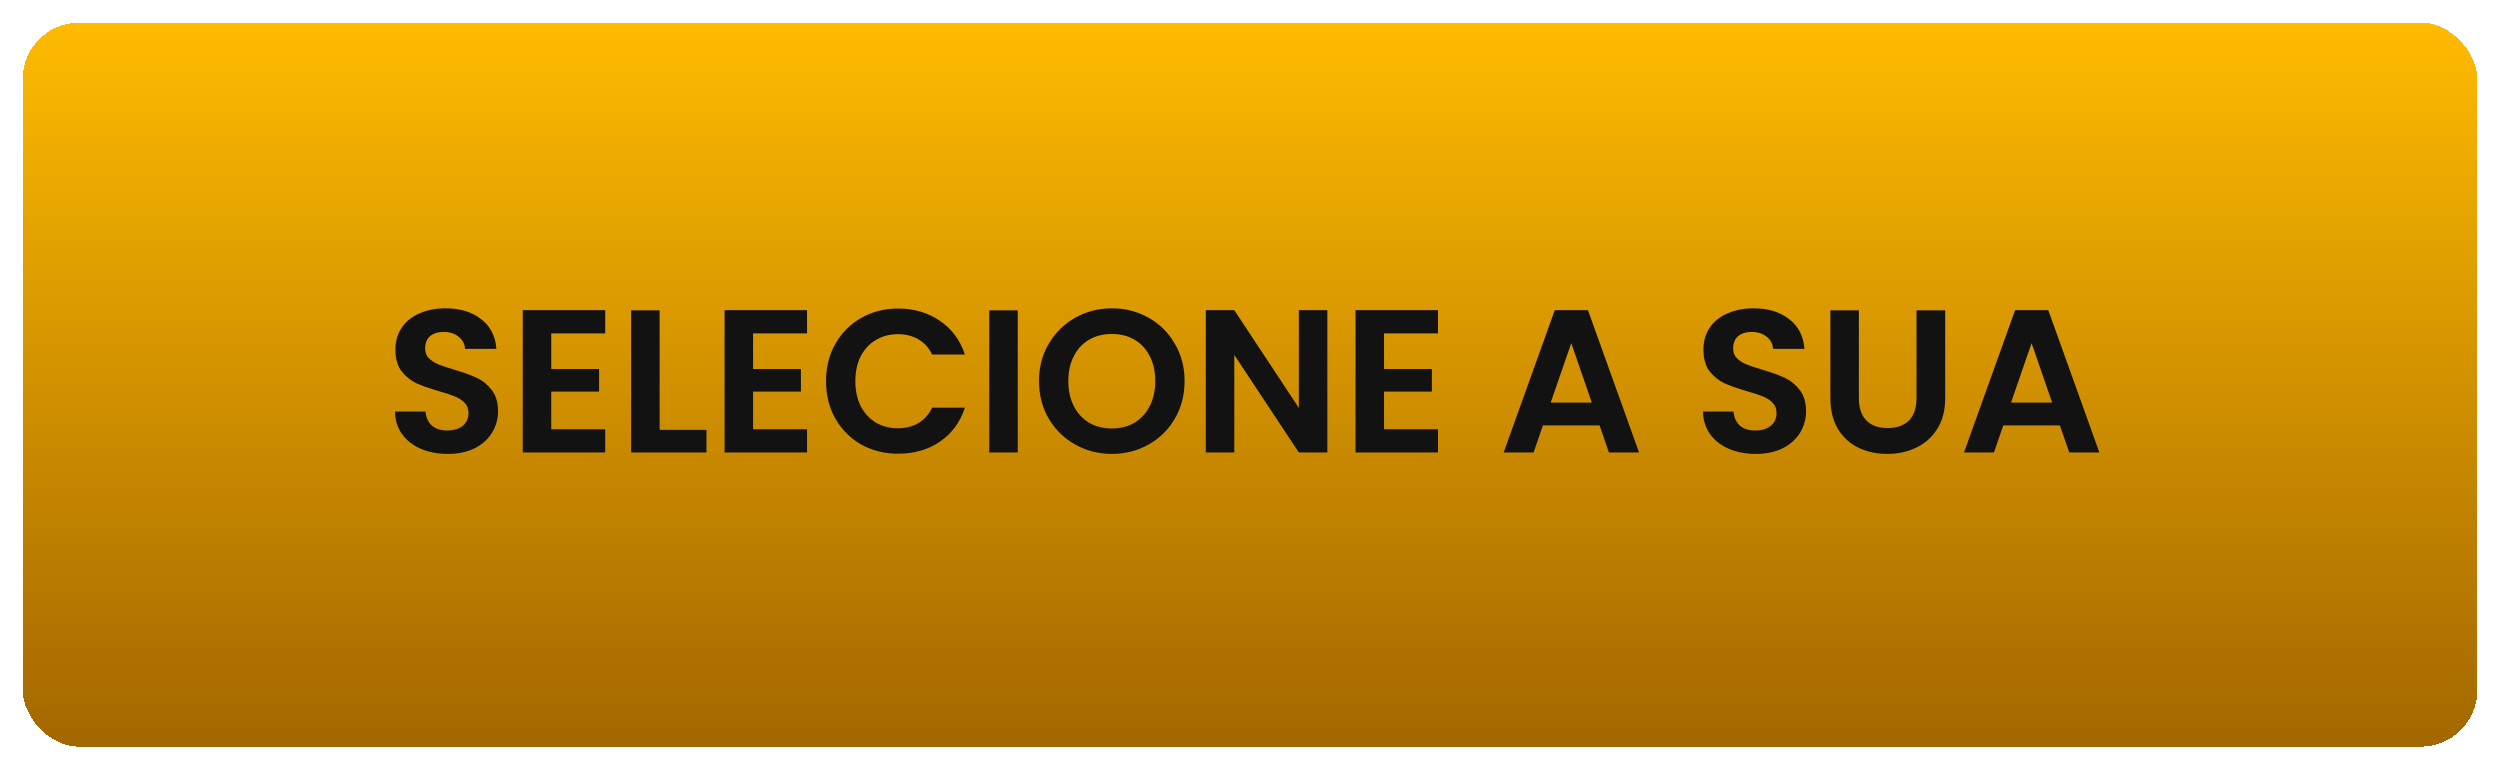 <svg width="221" height="68" viewBox="0 0 221 68" fill="none" xmlns="http://www.w3.org/2000/svg">
<g filter="url(#filter0_d_9_69)">
<rect x="2" y="1" width="217" height="64" rx="5" fill="url(#paint0_linear_9_69)" shape-rendering="crispEdges"/>
<path d="M39.58 39.126C38.704 39.126 37.912 38.976 37.204 38.676C36.508 38.376 35.956 37.944 35.548 37.38C35.14 36.816 34.93 36.15 34.918 35.382H37.618C37.654 35.898 37.834 36.306 38.158 36.606C38.494 36.906 38.95 37.056 39.526 37.056C40.114 37.056 40.576 36.918 40.912 36.642C41.248 36.354 41.416 35.982 41.416 35.526C41.416 35.154 41.302 34.848 41.074 34.608C40.846 34.368 40.558 34.182 40.21 34.05C39.874 33.906 39.406 33.75 38.806 33.582C37.99 33.342 37.324 33.108 36.808 32.88C36.304 32.64 35.866 32.286 35.494 31.818C35.134 31.338 34.954 30.702 34.954 29.91C34.954 29.166 35.14 28.518 35.512 27.966C35.884 27.414 36.406 26.994 37.078 26.706C37.75 26.406 38.518 26.256 39.382 26.256C40.678 26.256 41.728 26.574 42.532 27.21C43.348 27.834 43.798 28.71 43.882 29.838H41.11C41.086 29.406 40.9 29.052 40.552 28.776C40.216 28.488 39.766 28.344 39.202 28.344C38.71 28.344 38.314 28.47 38.014 28.722C37.726 28.974 37.582 29.34 37.582 29.82C37.582 30.156 37.69 30.438 37.906 30.666C38.134 30.882 38.41 31.062 38.734 31.206C39.07 31.338 39.538 31.494 40.138 31.674C40.954 31.914 41.62 32.154 42.136 32.394C42.652 32.634 43.096 32.994 43.468 33.474C43.84 33.954 44.026 34.584 44.026 35.364C44.026 36.036 43.852 36.66 43.504 37.236C43.156 37.812 42.646 38.274 41.974 38.622C41.302 38.958 40.504 39.126 39.58 39.126ZM48.731 28.47V31.62H52.961V33.618H48.731V36.948H53.501V39H46.211V26.418H53.501V28.47H48.731ZM58.311 37.002H62.451V39H55.791V26.436H58.311V37.002ZM66.573 28.47V31.62H70.802V33.618H66.573V36.948H71.343V39H64.052V26.418H71.343V28.47H66.573ZM73.021 32.7C73.021 31.464 73.297 30.36 73.849 29.388C74.413 28.404 75.175 27.642 76.135 27.102C77.107 26.55 78.193 26.274 79.393 26.274C80.797 26.274 82.027 26.634 83.083 27.354C84.139 28.074 84.877 29.07 85.297 30.342H82.399C82.111 29.742 81.703 29.292 81.175 28.992C80.659 28.692 80.059 28.542 79.375 28.542C78.643 28.542 77.989 28.716 77.413 29.064C76.849 29.4 76.405 29.88 76.081 30.504C75.769 31.128 75.613 31.86 75.613 32.7C75.613 33.528 75.769 34.26 76.081 34.896C76.405 35.52 76.849 36.006 77.413 36.354C77.989 36.69 78.643 36.858 79.375 36.858C80.059 36.858 80.659 36.708 81.175 36.408C81.703 36.096 82.111 35.64 82.399 35.04H85.297C84.877 36.324 84.139 37.326 83.083 38.046C82.039 38.754 80.809 39.108 79.393 39.108C78.193 39.108 77.107 38.838 76.135 38.298C75.175 37.746 74.413 36.984 73.849 36.012C73.297 35.04 73.021 33.936 73.021 32.7ZM89.969 26.436V39H87.449V26.436H89.969ZM98.291 39.126C97.115 39.126 96.035 38.85 95.051 38.298C94.067 37.746 93.287 36.984 92.711 36.012C92.135 35.028 91.847 33.918 91.847 32.682C91.847 31.458 92.135 30.36 92.711 29.388C93.287 28.404 94.067 27.636 95.051 27.084C96.035 26.532 97.115 26.256 98.291 26.256C99.479 26.256 100.559 26.532 101.531 27.084C102.515 27.636 103.289 28.404 103.853 29.388C104.429 30.36 104.717 31.458 104.717 32.682C104.717 33.918 104.429 35.028 103.853 36.012C103.289 36.984 102.515 37.746 101.531 38.298C100.547 38.85 99.467 39.126 98.291 39.126ZM98.291 36.876C99.047 36.876 99.713 36.708 100.289 36.372C100.865 36.024 101.315 35.532 101.639 34.896C101.963 34.26 102.125 33.522 102.125 32.682C102.125 31.842 101.963 31.11 101.639 30.486C101.315 29.85 100.865 29.364 100.289 29.028C99.713 28.692 99.047 28.524 98.291 28.524C97.535 28.524 96.863 28.692 96.275 29.028C95.699 29.364 95.249 29.85 94.925 30.486C94.601 31.11 94.439 31.842 94.439 32.682C94.439 33.522 94.601 34.26 94.925 34.896C95.249 35.532 95.699 36.024 96.275 36.372C96.863 36.708 97.535 36.876 98.291 36.876ZM117.338 39H114.818L109.112 30.378V39H106.592V26.418H109.112L114.818 35.058V26.418H117.338V39ZM122.348 28.47V31.62H126.578V33.618H122.348V36.948H127.118V39H119.828V26.418H127.118V28.47H122.348ZM141.401 36.606H136.397L135.569 39H132.923L137.441 26.418H140.375L144.893 39H142.229L141.401 36.606ZM140.717 34.59L138.899 29.334L137.081 34.59H140.717ZM155.209 39.126C154.333 39.126 153.541 38.976 152.833 38.676C152.137 38.376 151.585 37.944 151.177 37.38C150.769 36.816 150.559 36.15 150.547 35.382H153.247C153.283 35.898 153.463 36.306 153.787 36.606C154.123 36.906 154.579 37.056 155.155 37.056C155.743 37.056 156.205 36.918 156.541 36.642C156.877 36.354 157.045 35.982 157.045 35.526C157.045 35.154 156.931 34.848 156.703 34.608C156.475 34.368 156.187 34.182 155.839 34.05C155.503 33.906 155.035 33.75 154.435 33.582C153.619 33.342 152.953 33.108 152.437 32.88C151.933 32.64 151.495 32.286 151.123 31.818C150.763 31.338 150.583 30.702 150.583 29.91C150.583 29.166 150.769 28.518 151.141 27.966C151.513 27.414 152.035 26.994 152.707 26.706C153.379 26.406 154.147 26.256 155.011 26.256C156.307 26.256 157.357 26.574 158.161 27.21C158.977 27.834 159.427 28.71 159.511 29.838H156.739C156.715 29.406 156.529 29.052 156.181 28.776C155.845 28.488 155.395 28.344 154.831 28.344C154.339 28.344 153.943 28.47 153.643 28.722C153.355 28.974 153.211 29.34 153.211 29.82C153.211 30.156 153.319 30.438 153.535 30.666C153.763 30.882 154.039 31.062 154.363 31.206C154.699 31.338 155.167 31.494 155.767 31.674C156.583 31.914 157.249 32.154 157.765 32.394C158.281 32.634 158.725 32.994 159.097 33.474C159.469 33.954 159.655 34.584 159.655 35.364C159.655 36.036 159.481 36.66 159.133 37.236C158.785 37.812 158.275 38.274 157.603 38.622C156.931 38.958 156.133 39.126 155.209 39.126ZM164.324 26.436V34.212C164.324 35.064 164.546 35.718 164.99 36.174C165.434 36.618 166.058 36.84 166.862 36.84C167.678 36.84 168.308 36.618 168.752 36.174C169.196 35.718 169.418 35.064 169.418 34.212V26.436H171.956V34.194C171.956 35.262 171.722 36.168 171.254 36.912C170.798 37.644 170.18 38.196 169.4 38.568C168.632 38.94 167.774 39.126 166.826 39.126C165.89 39.126 165.038 38.94 164.27 38.568C163.514 38.196 162.914 37.644 162.47 36.912C162.026 36.168 161.804 35.262 161.804 34.194V26.436H164.324ZM182.094 36.606H177.09L176.262 39H173.616L178.134 26.418H181.068L185.586 39H182.922L182.094 36.606ZM181.41 34.59L179.592 29.334L177.774 34.59H181.41Z" fill="#121212"/>
</g>
<defs>
<filter id="filter0_d_9_69" x="0" y="0" width="221" height="68" filterUnits="userSpaceOnUse" color-interpolation-filters="sRGB">
<feFlood flood-opacity="0" result="BackgroundImageFix"/>
<feColorMatrix in="SourceAlpha" type="matrix" values="0 0 0 0 0 0 0 0 0 0 0 0 0 0 0 0 0 0 127 0" result="hardAlpha"/>
<feOffset dy="1"/>
<feGaussianBlur stdDeviation="1"/>
<feComposite in2="hardAlpha" operator="out"/>
<feColorMatrix type="matrix" values="0 0 0 0 0 0 0 0 0 0 0 0 0 0 0 0 0 0 0.25 0"/>
<feBlend mode="normal" in2="BackgroundImageFix" result="effect1_dropShadow_9_69"/>
<feBlend mode="normal" in="SourceGraphic" in2="effect1_dropShadow_9_69" result="shape"/>
</filter>
<linearGradient id="paint0_linear_9_69" x1="110.5" y1="1" x2="110.5" y2="65" gradientUnits="userSpaceOnUse">
<stop stop-color="#FFBB00"/>
<stop offset="1" stop-color="#A36700"/>
</linearGradient>
</defs>
</svg>
